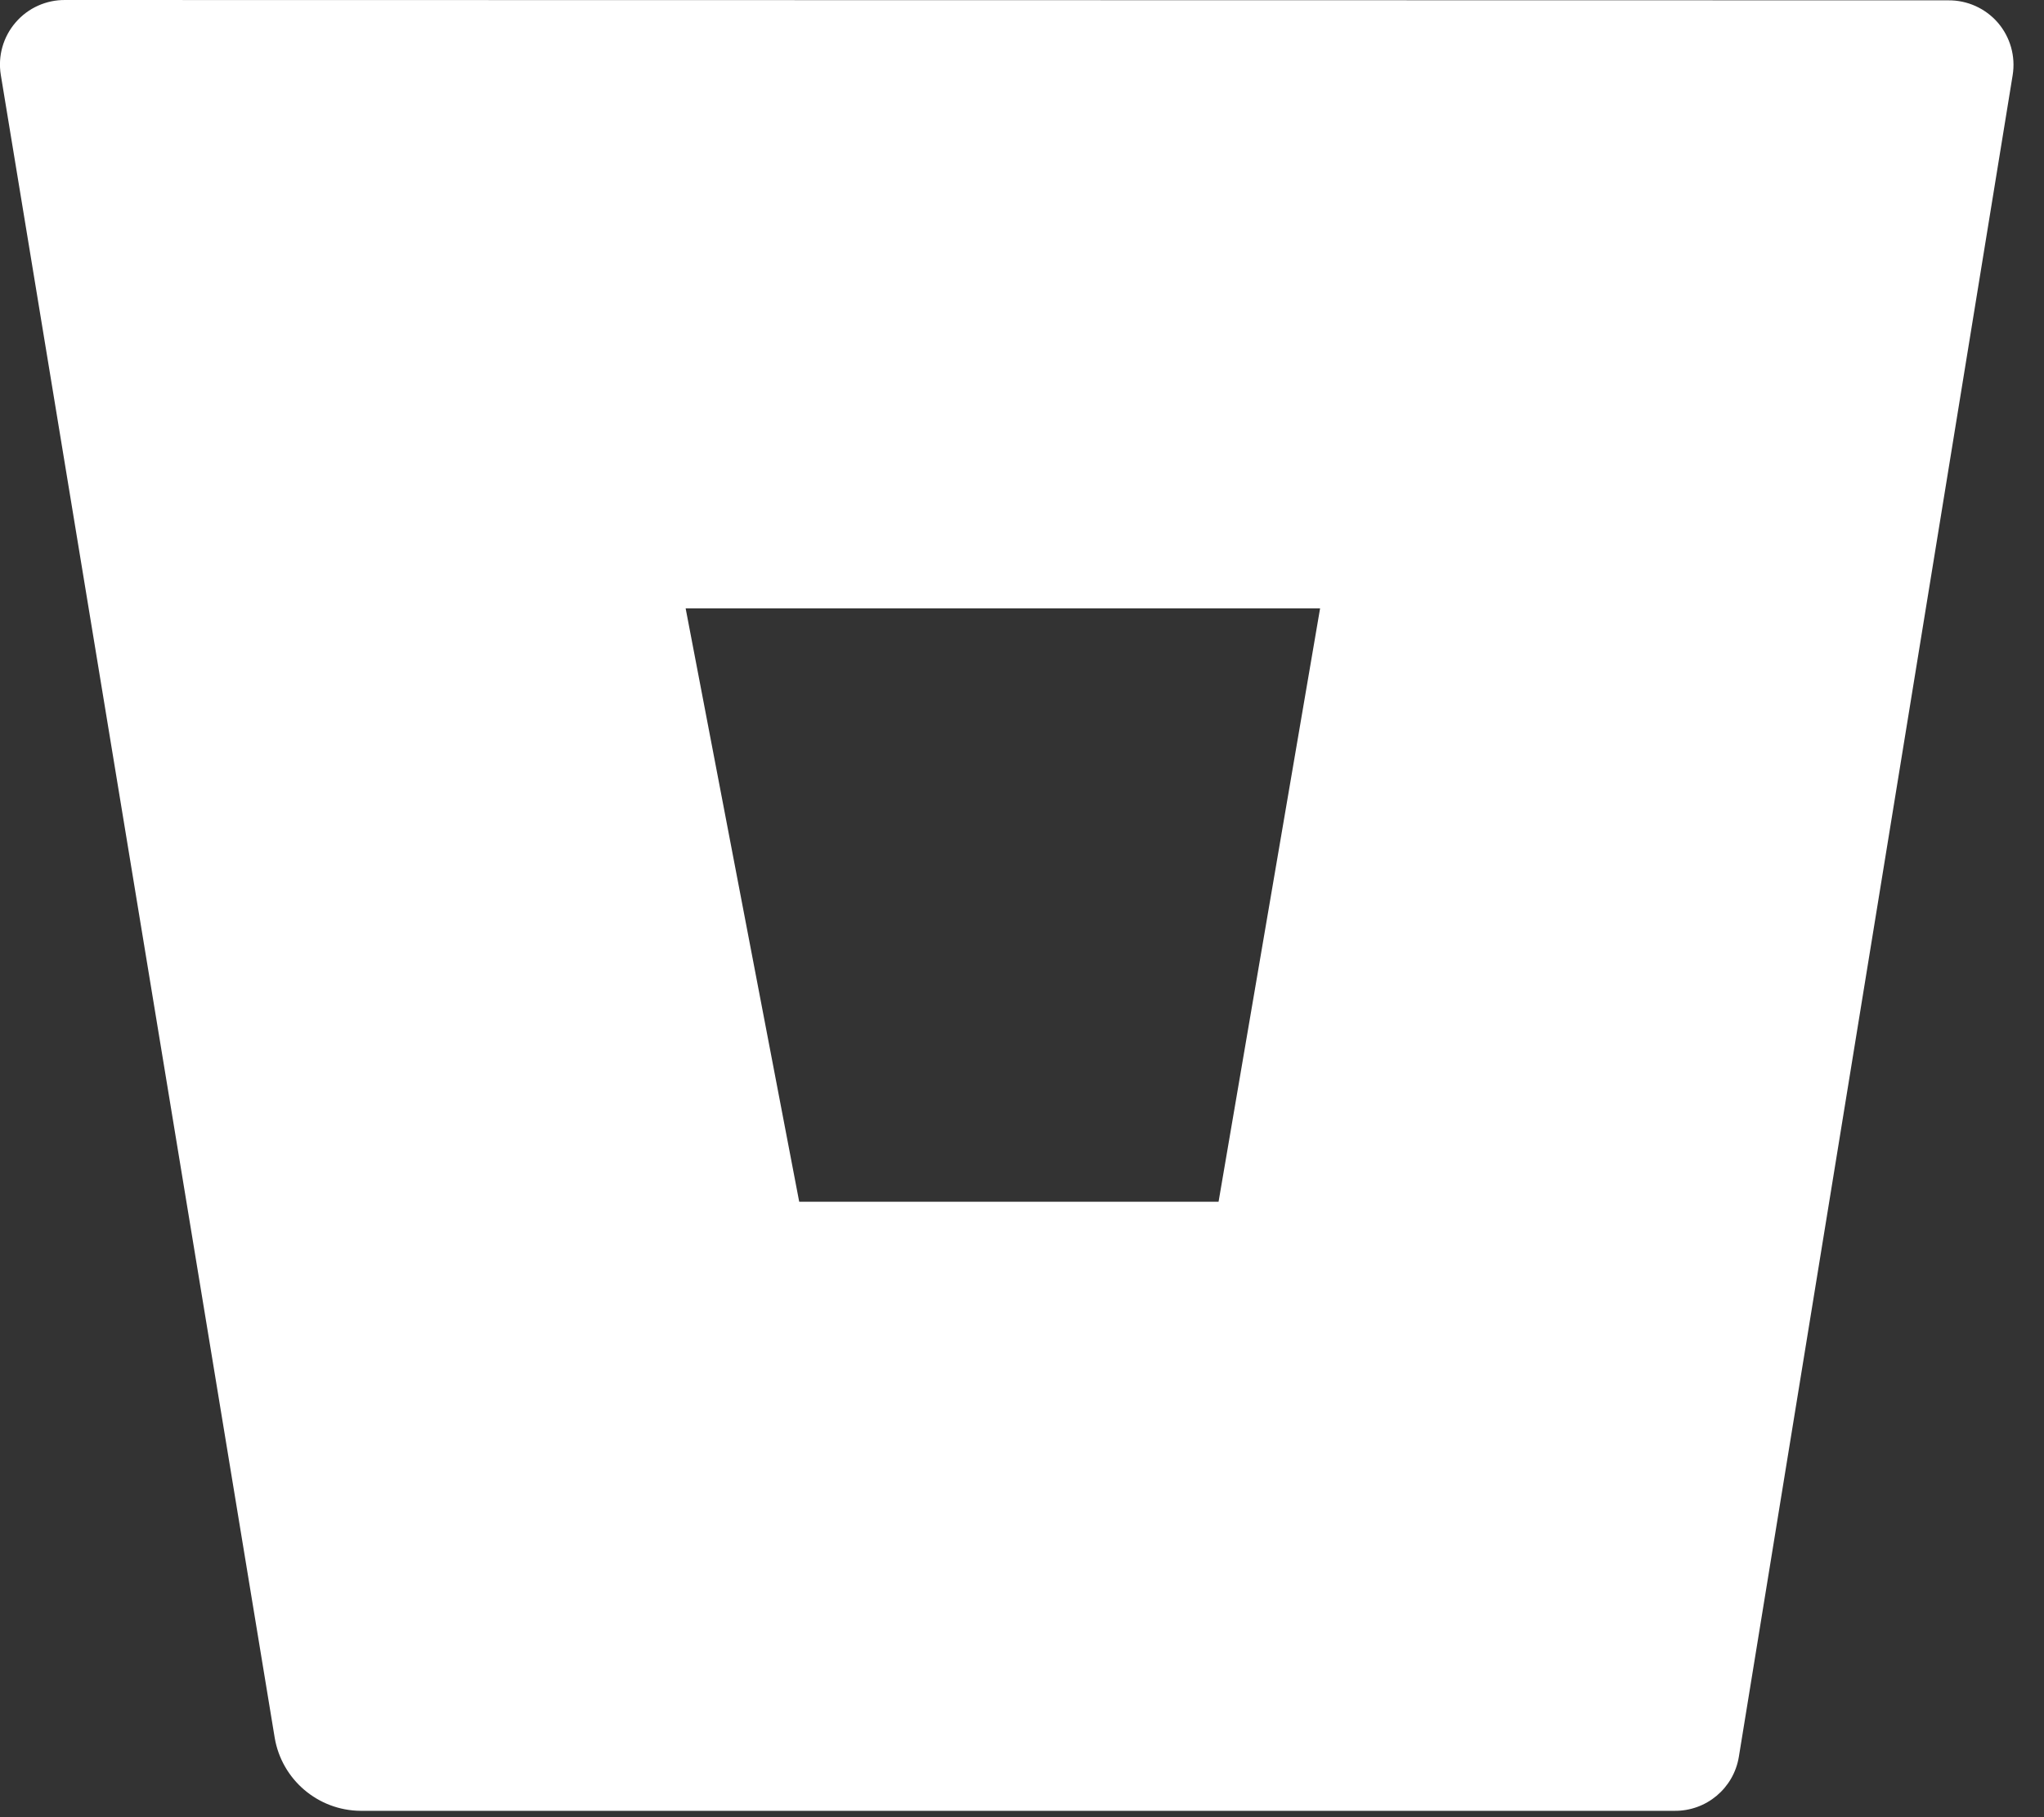 <svg xmlns="http://www.w3.org/2000/svg" xmlns:xlink="http://www.w3.org/1999/xlink" aria-label="Bitbucket" role="img" version="1.1" viewBox="0 0 18 16"><rect x="0" y="0" width="18" height="16" fill="#333333" stroke="none"/><path fill="#FFF" d="M0.575,4.7341869e-05 C0.408,-0.002 0.247,0.07 0.138,0.197 C0.028,0.324 -0.02,0.493 0.007,0.659 L2.419,15.3 C2.481,15.669 2.8,15.941 3.175,15.944 L14.744,15.944 C15.026,15.948 15.268,15.745 15.313,15.467 L17.724,0.662 C17.751,0.496 17.703,0.327 17.594,0.2 C17.484,0.073 17.324,0.001 17.156,0.003 L0.575,4.7341869e-05 Z M10.731,10.581 L7.038,10.581 L6.038,5.357 L11.625,5.357 L10.731,10.581 Z"/></svg>